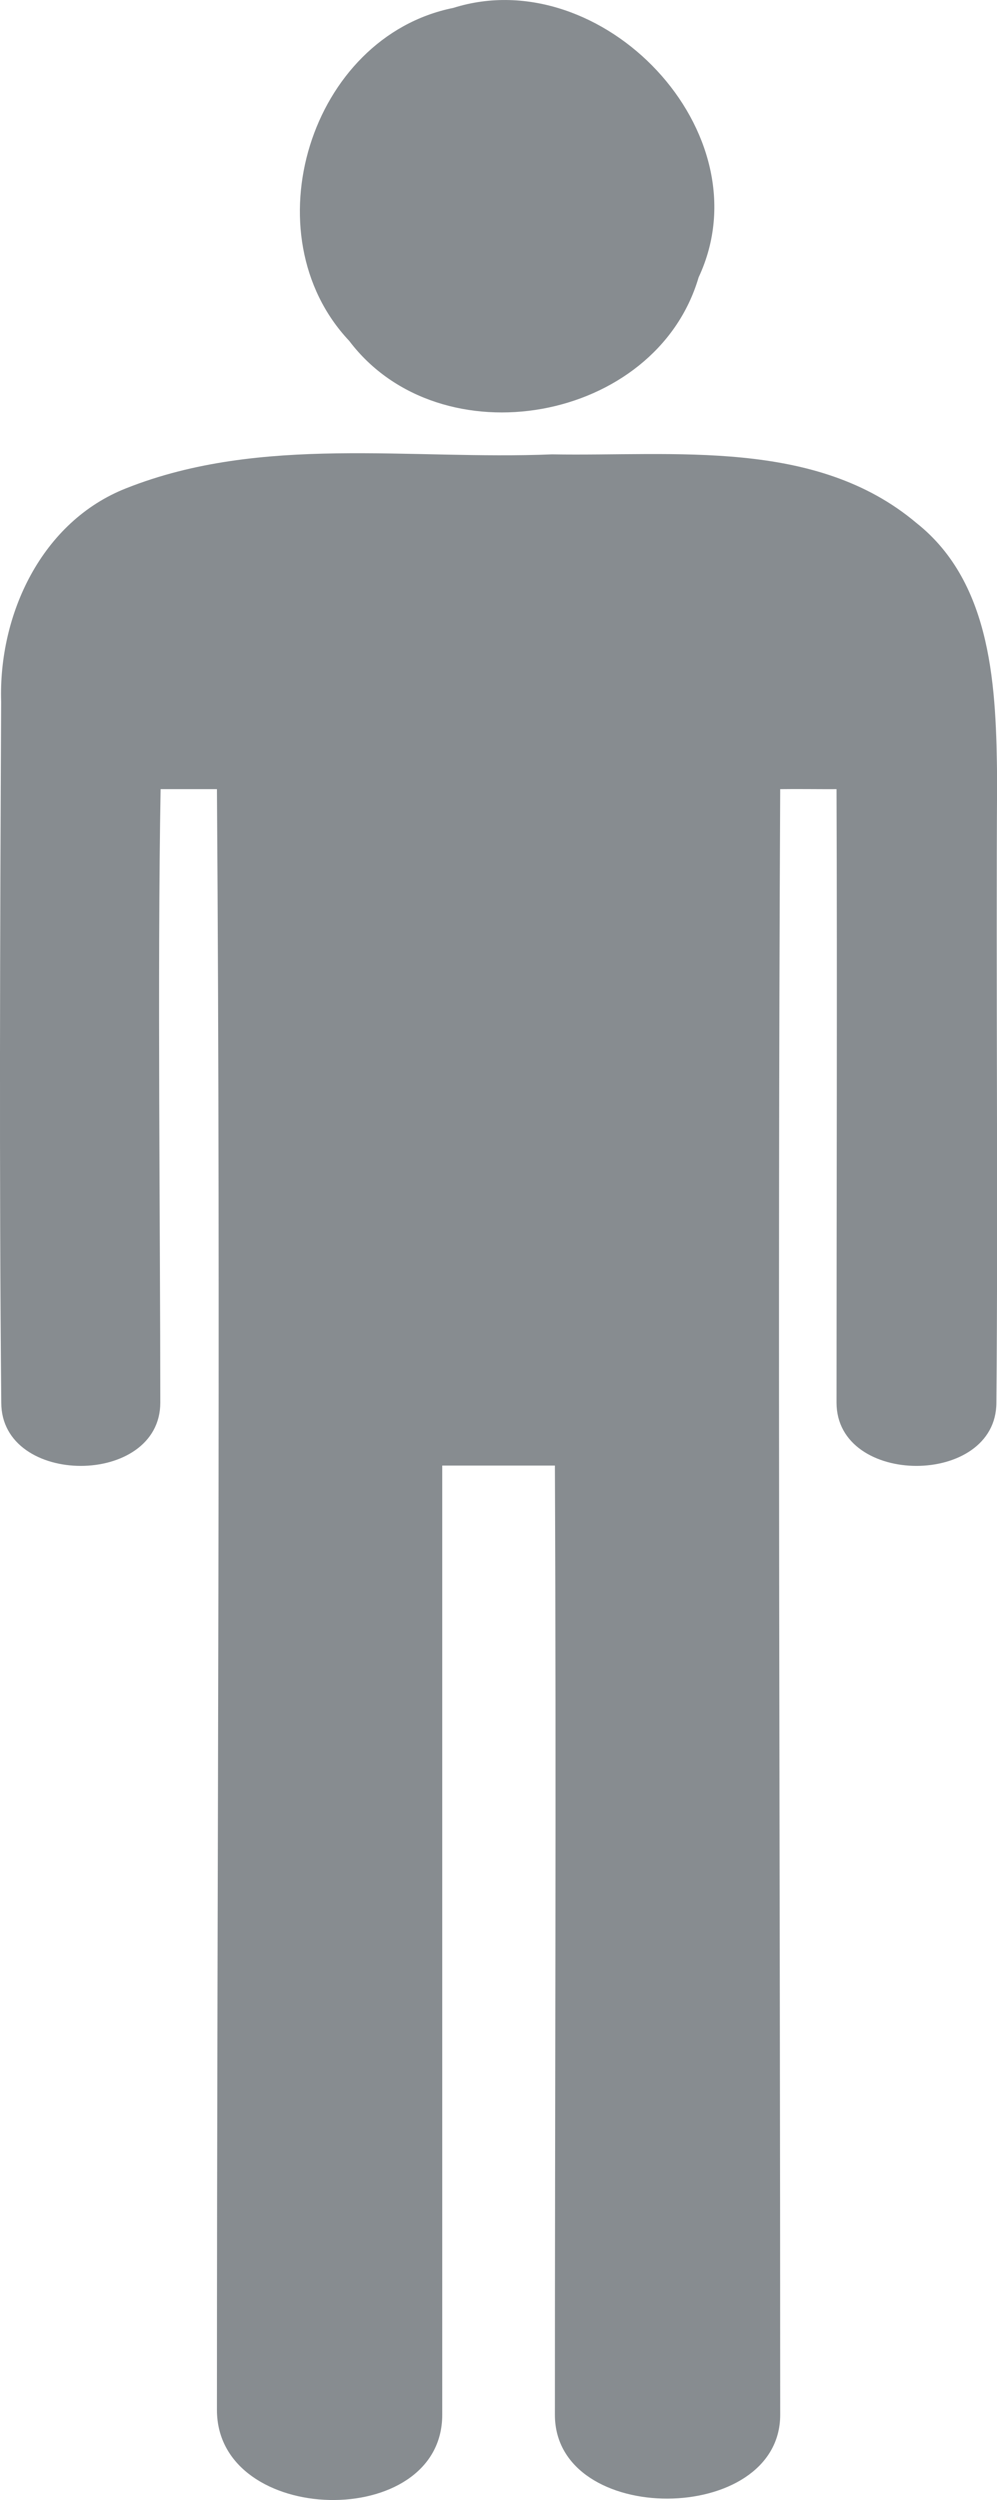 <?xml version="1.0" encoding="utf-8"?>
<!-- Generator: Adobe Illustrator 16.0.3, SVG Export Plug-In . SVG Version: 6.00 Build 0)  -->
<!DOCTYPE svg PUBLIC "-//W3C//DTD SVG 1.1//EN" "http://www.w3.org/Graphics/SVG/1.1/DTD/svg11.dtd">
<svg version="1.1" xmlns="http://www.w3.org/2000/svg" xmlns:xlink="http://www.w3.org/1999/xlink" x="0px" y="0px"
	 width="35.489px" height="88.923px" viewBox="0 0 35.489 88.923" enable-background="new 0 0 35.489 88.923" xml:space="preserve">
<g id="Layer_1">
	<g opacity="0.7">
		<g>
			<path fill="#545B61" d="M16.136,0.281c5.285-1.668,11.146,4.431,8.732,9.584c-1.521,5.18-9.202,6.538-12.437,2.26
				C8.874,8.355,11.025,1.313,16.136,0.281L16.136,0.281z"/>
			<path fill="#545B61" d="M4.499,17.364c4.817-1.907,10.102-0.995,15.149-1.203c4.352,0.077,9.386-0.582,12.973,2.441
				c2.729,2.159,2.838,5.939,2.872,9.121c-0.045,6.989,0.038,15.173-0.026,22.167c0,3-5.69,3-5.69,0c0-6.796,0.025-15.04,0-21.821
				c-0.573,0.004-1.435-0.01-2.005,0c-0.097,19.456,0,37.772,0,57.821c0,3.953-8.02,4-8.02,0c0-12.029,0.051-22.069,0-33.762h-4.01
				c0,6.016,0,31.757,0,33.762c0,4.156-8.02,3.984-8.02-0.173c0-20.049,0.139-38.192,0-57.648c-0.46,0-1.547,0-2.005,0
				c-0.116,6.451-0.011,15.806-0.011,21.821c0,3-5.661,3-5.661,0c-0.075-8.179-0.043-16.748-0.004-24.925
				C-0.058,21.857,1.479,18.548,4.499,17.364L4.499,17.364z"/>
		</g>
	</g>
</g>
<g id="Creative_Commons_License">
</g>
</svg>
